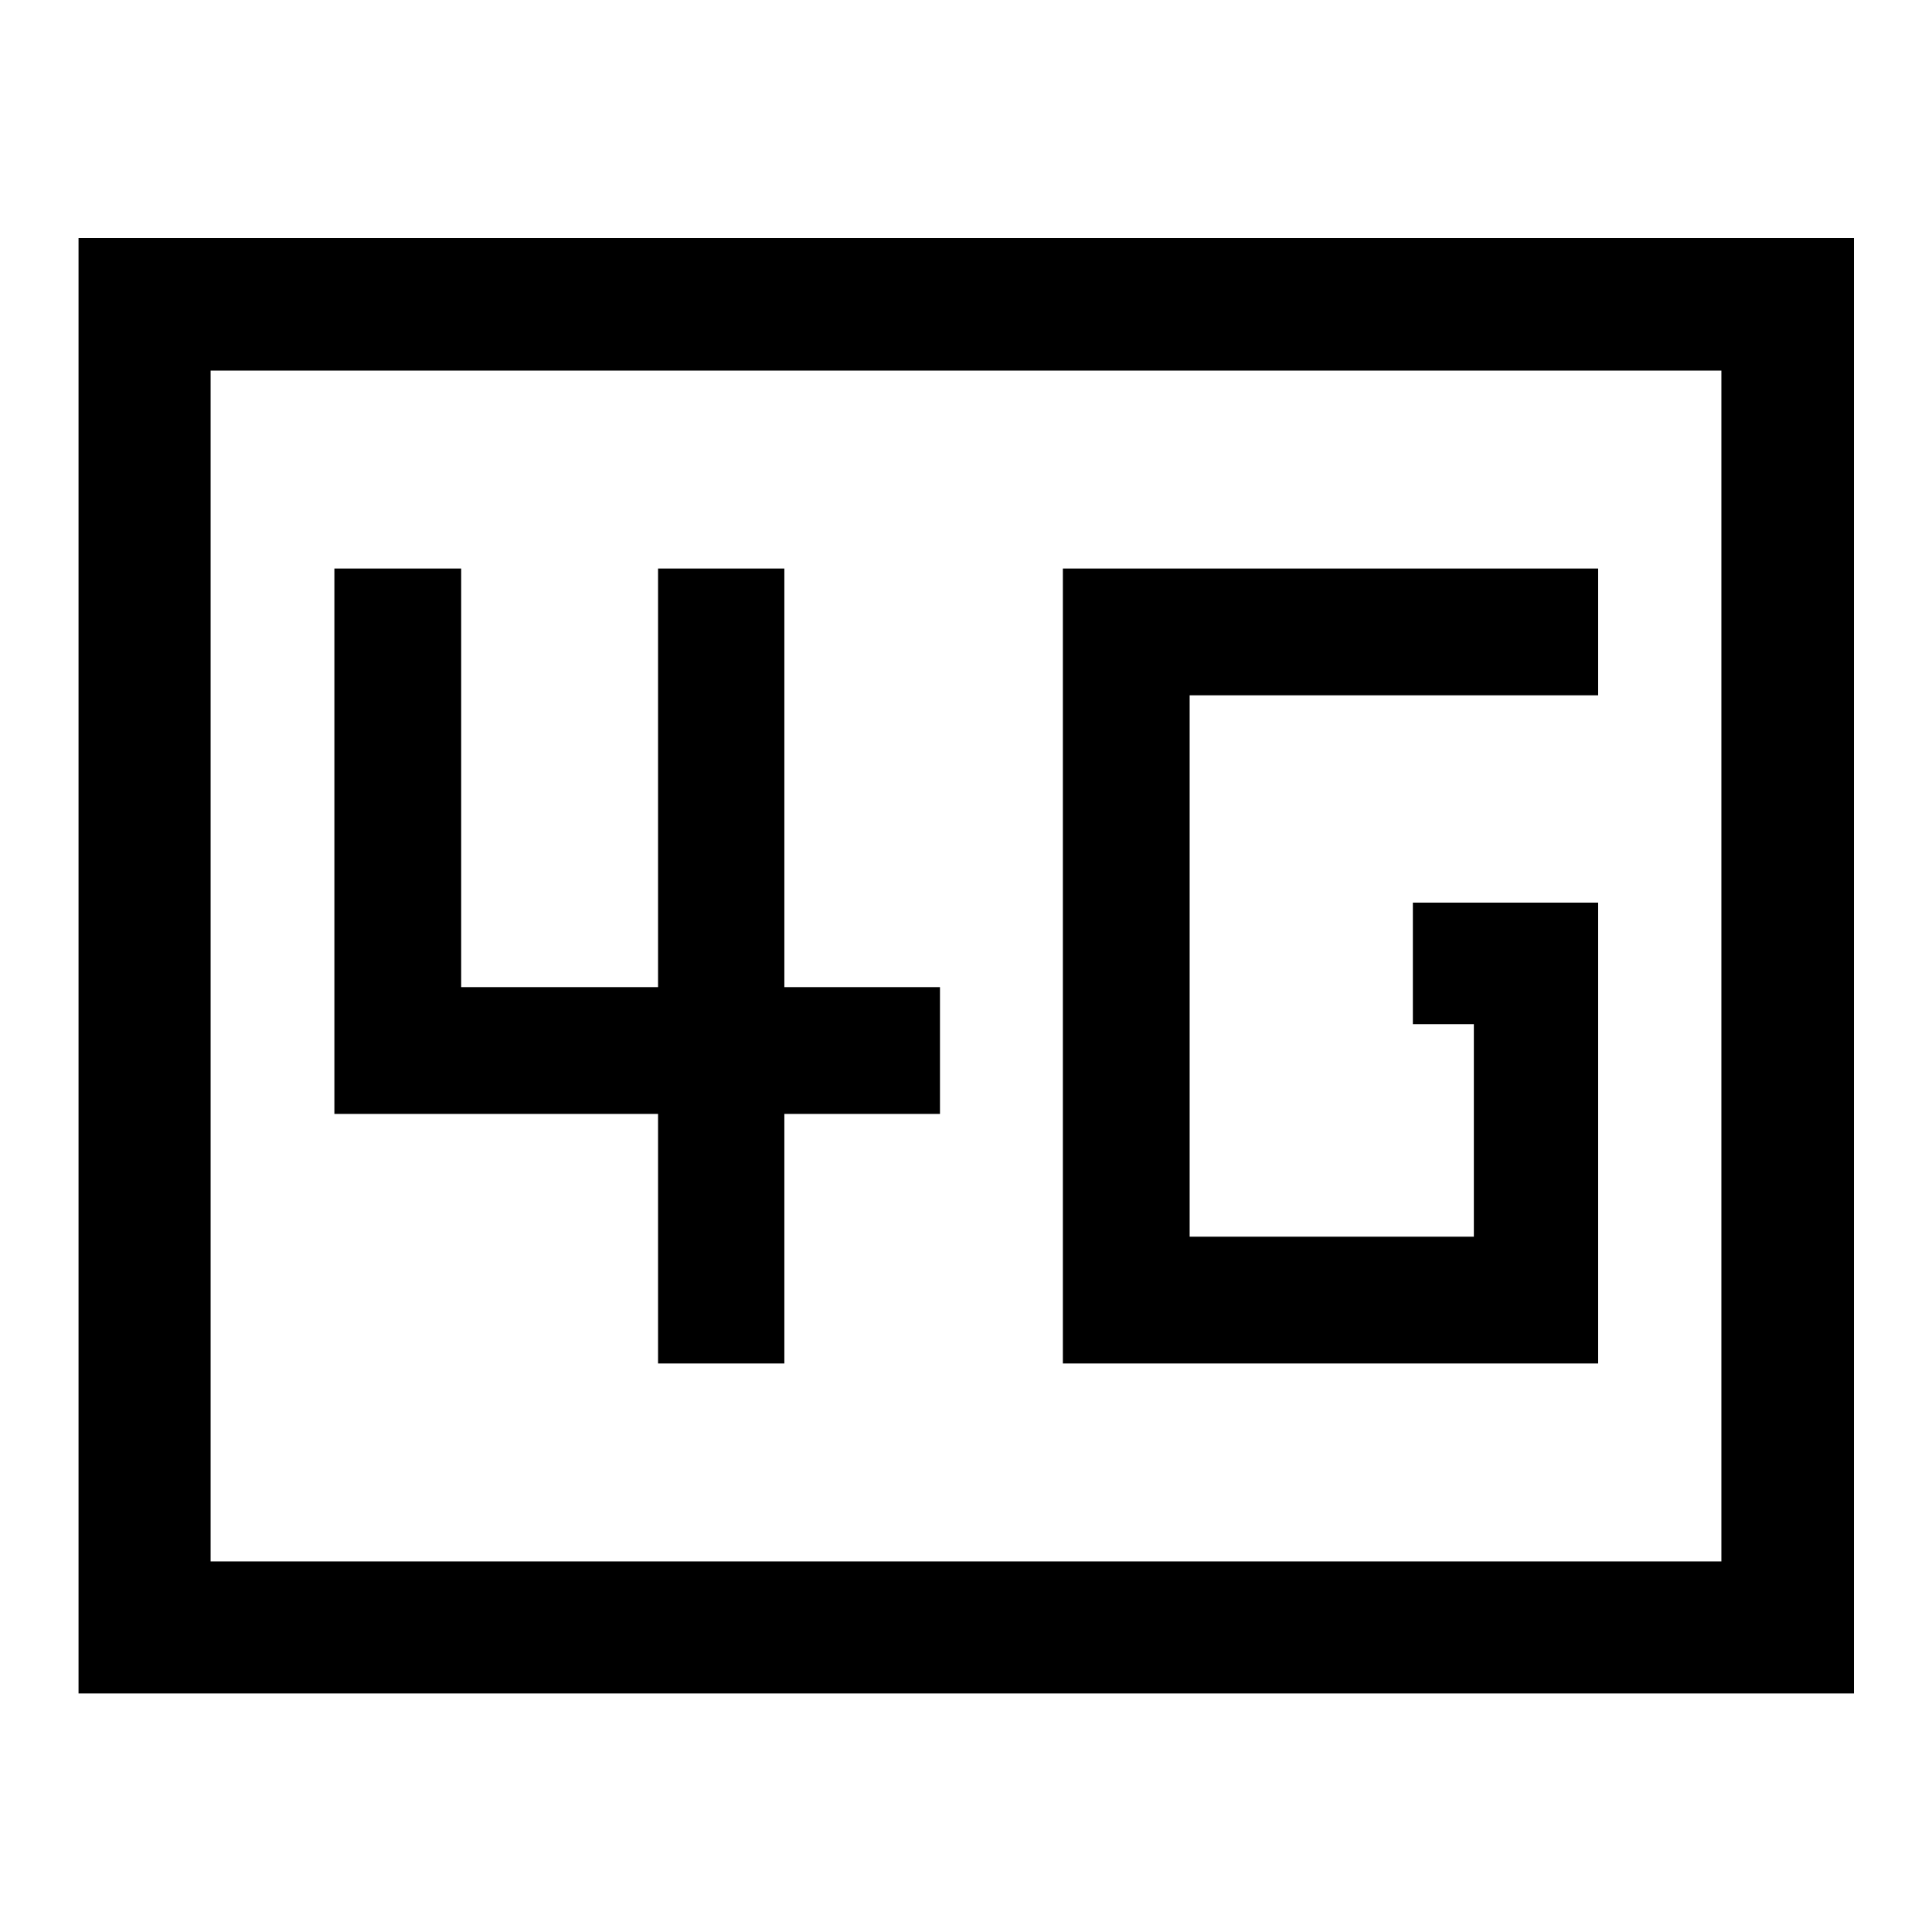 <svg xmlns="http://www.w3.org/2000/svg" height="48" viewBox="0 96 960 960" width="48"><path d="M528.13 773.5h265.979V544.522h-92.066v60.369h30.305V710.5H591.13v-269h202.979v-63H528.13v395Zm-201.152 0h62.761v-124h77.326v-63h-77.326v-208h-62.761v208h-97.826v-208h-63v271h160.826v124ZM39.022 937.478V214.282h882.196v723.196H39.022Zm65.63-65.63h750.696V280.152H104.652v591.696Zm0 0V280.152v591.696Z"/></svg>